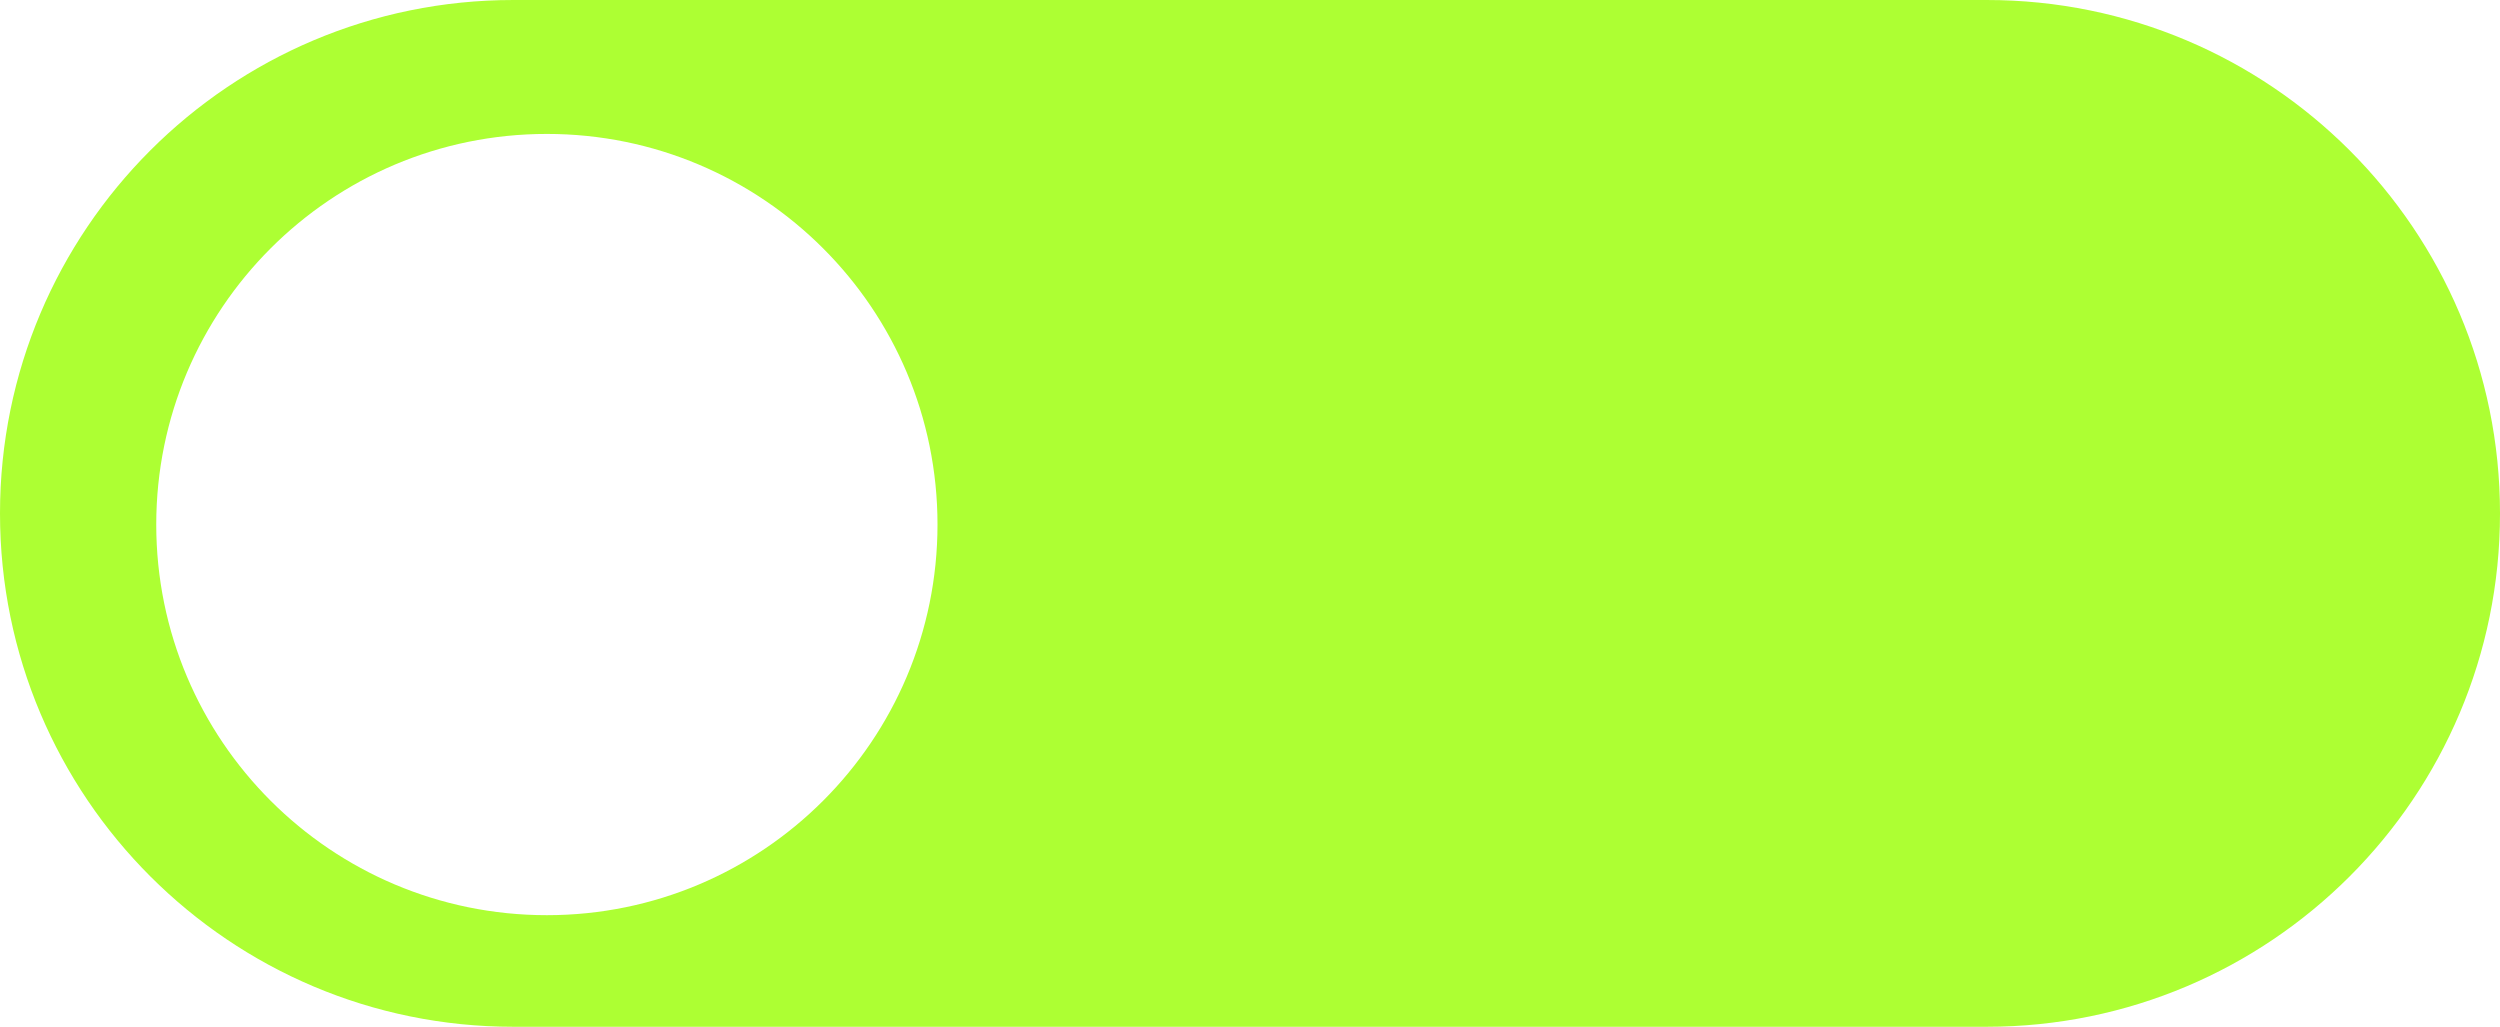 <svg width="112" height="46" viewBox="0 0 112 46" fill="none" xmlns="http://www.w3.org/2000/svg">
<path d="M0 23C0 10.297 10.297 0 23 0H89C101.703 0 112 10.297 112 23C112 35.703 101.703 46 89 46H23C10.297 46 0 35.703 0 23Z" fill="#ADFF33"/>
<g filter="url(#filter0_d_0_1)">
<path d="M7 22.5C7 12.835 14.835 5 24.5 5C34.165 5 42 12.835 42 22.5C42 32.165 34.165 40 24.5 40C14.835 40 7 32.165 7 22.5Z" fill="white"/>
</g>
<defs>
<filter id="filter0_d_0_1" x="7" y="5" width="35" height="36" filterUnits="userSpaceOnUse" color-interpolation-filters="sRGB">
<feFlood flood-opacity="0" result="BackgroundImageFix"/>
<feColorMatrix in="SourceAlpha" type="matrix" values="0 0 0 0 0 0 0 0 0 0 0 0 0 0 0 0 0 0 127 0" result="hardAlpha"/>
<feOffset dy="1"/>
<feColorMatrix type="matrix" values="0 0 0 0 0 0 0 0 0 0 0 0 0 0 0 0 0 0 0.2 0"/>
<feBlend mode="normal" in2="BackgroundImageFix" result="effect1_dropShadow_0_1"/>
<feBlend mode="normal" in="SourceGraphic" in2="effect1_dropShadow_0_1" result="shape"/>
</filter>
</defs>
</svg>
